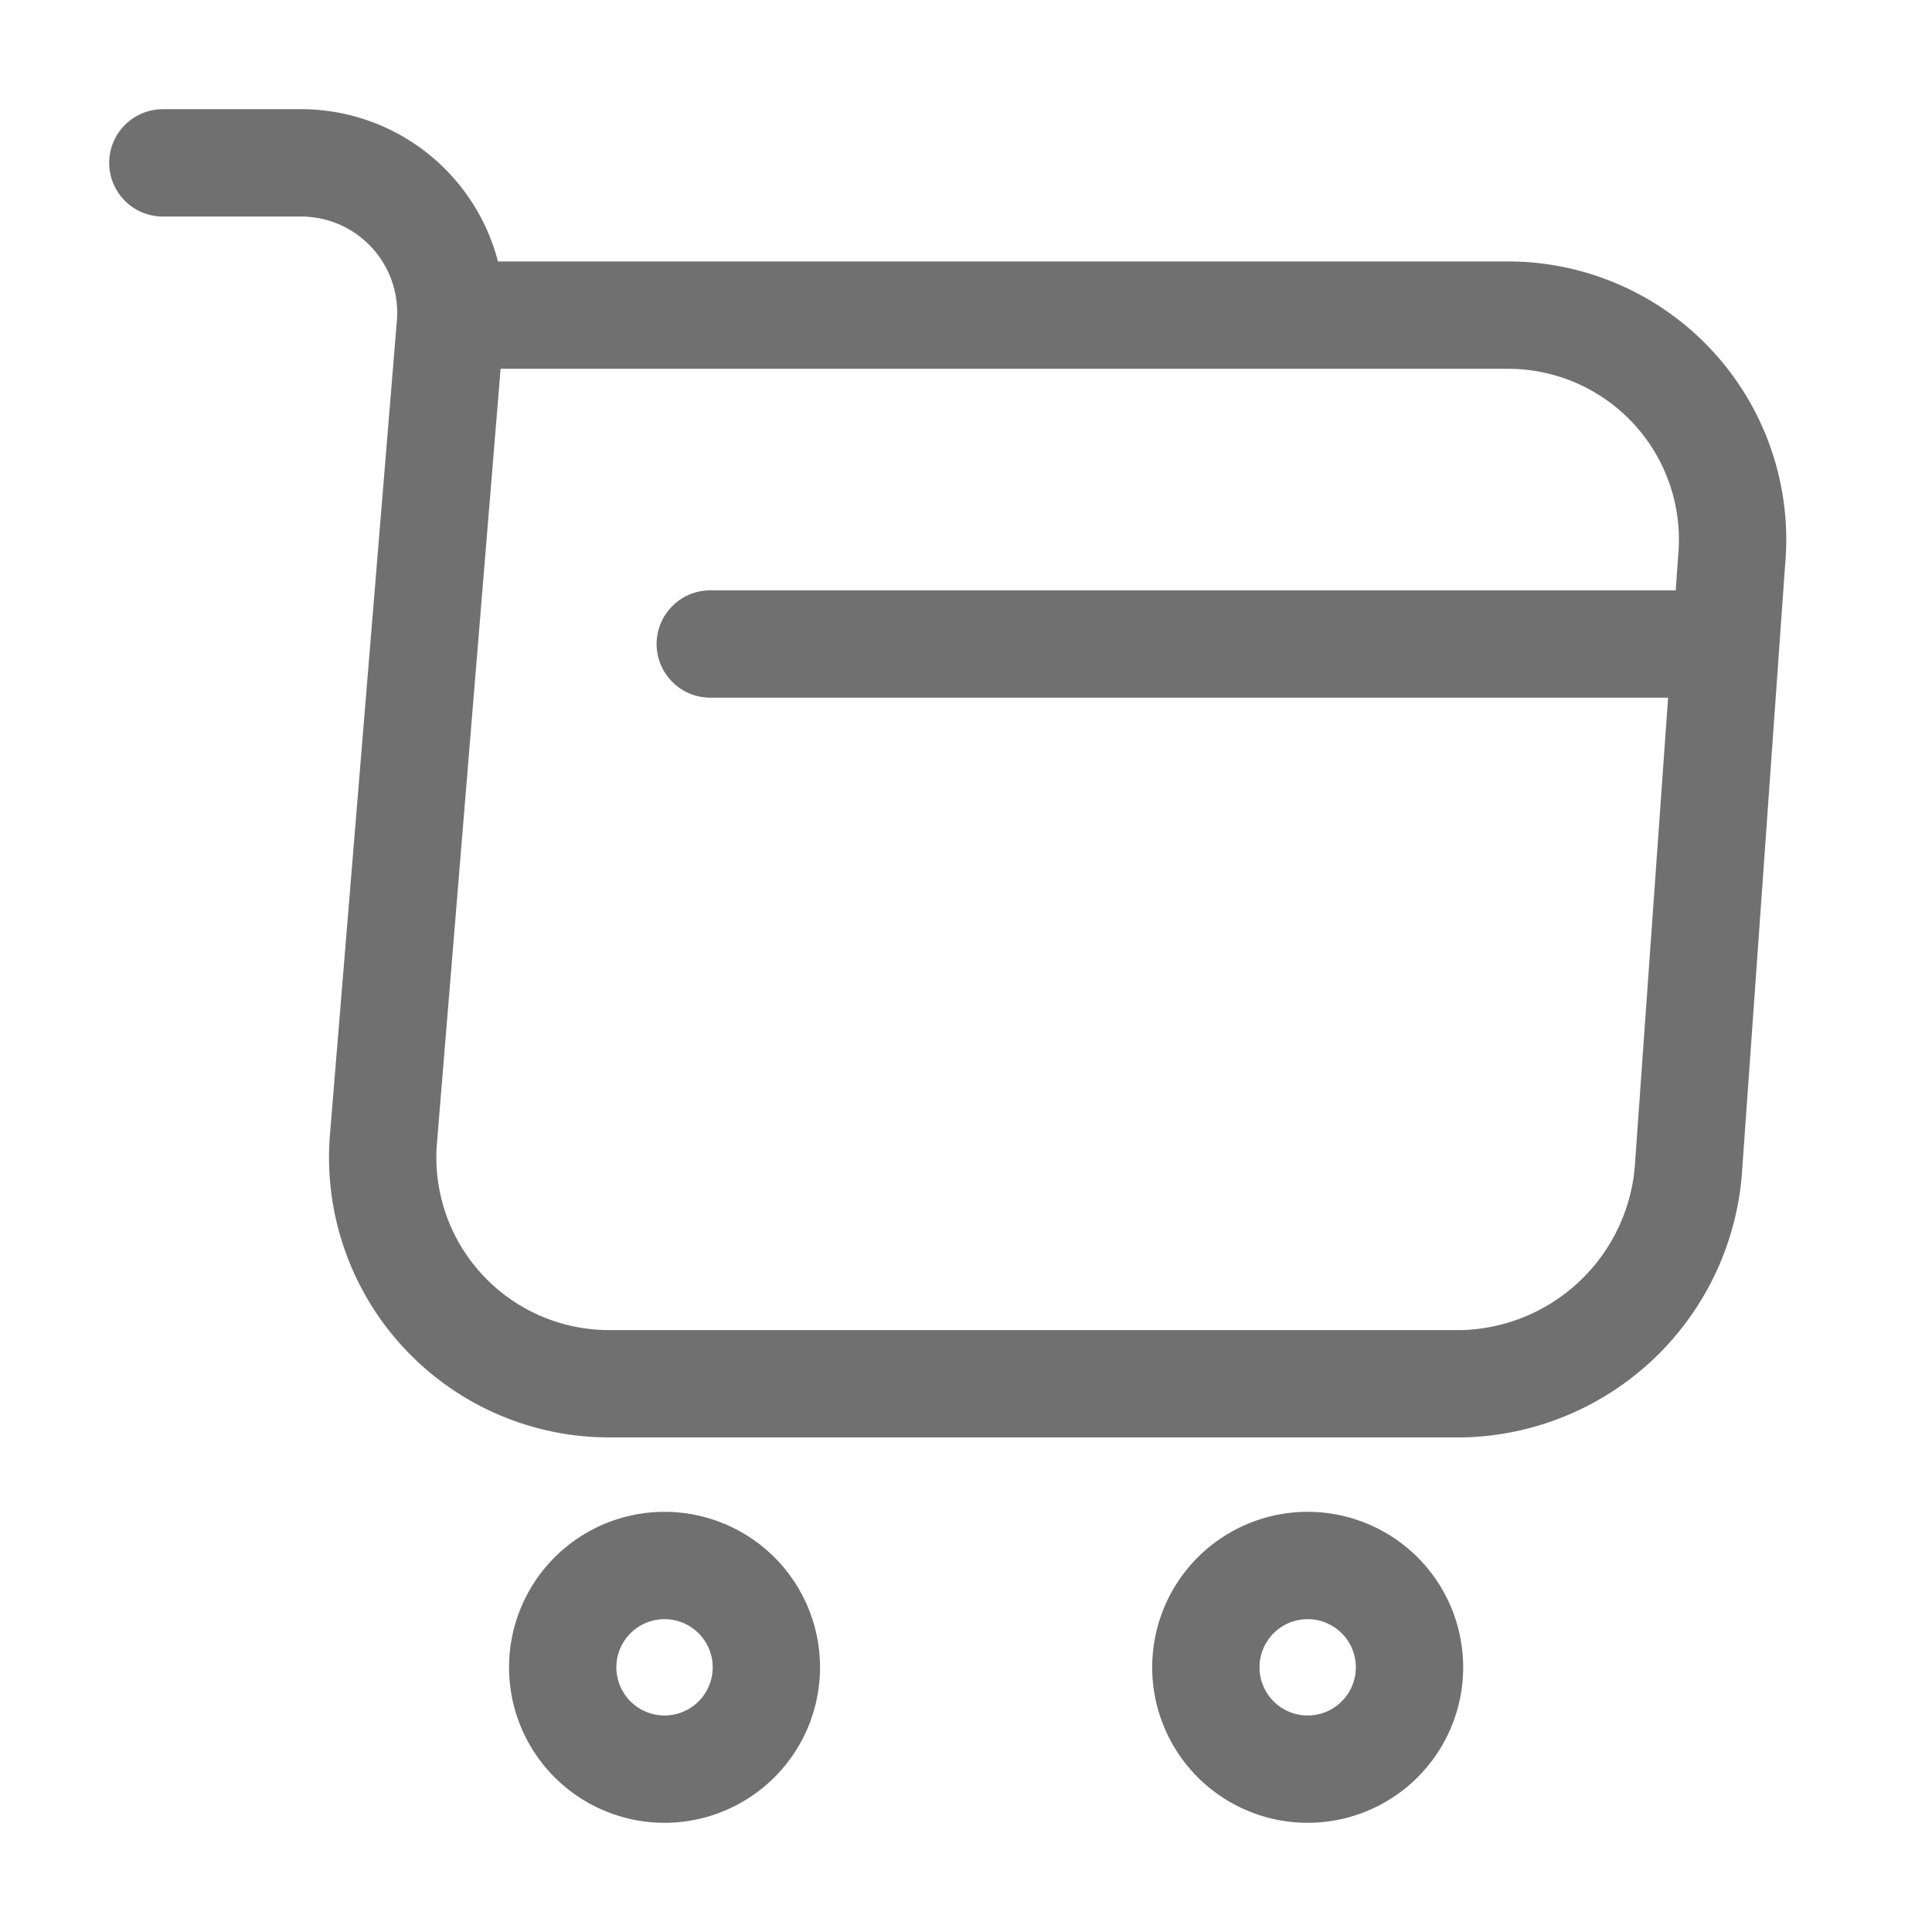 <svg xmlns="http://www.w3.org/2000/svg" width="27" height="27" viewBox="0 0 27 27">
  <g id="vuesax_linear_shopping-cart" data-name="vuesax/linear/shopping-cart" transform="translate(-622 -188)">
    <g id="shopping-cart" transform="translate(622 188)">
      <path id="Vector" d="M0,0H1.952A2.094,2.094,0,0,1,4.017,2.276L3.085,13.613a3.164,3.164,0,0,0,3.13,3.449H18.165a3.247,3.247,0,0,0,3.153-2.971l.606-8.537a3.138,3.138,0,0,0-3.153-3.426H4.286" transform="translate(2.276 2.276)" fill="none" stroke="#707070" stroke-linecap="round" stroke-linejoin="round" stroke-width="1.5"/>
      <path id="Vector-2" data-name="Vector" d="M2.846,1.423A1.423,1.423,0,1,1,1.423,0,1.423,1.423,0,0,1,2.846,1.423Z" transform="translate(16.852 21.878)" fill="none" stroke="#707070" stroke-linecap="round" stroke-linejoin="round" stroke-width="1.5"/>
      <path id="Vector-3" data-name="Vector" d="M2.846,1.423A1.423,1.423,0,1,1,1.423,0,1.423,1.423,0,0,1,2.846,1.423Z" transform="translate(7.864 21.878)" fill="none" stroke="#707070" stroke-linecap="round" stroke-linejoin="round" stroke-width="1.5"/>
      <path id="Vector-4" data-name="Vector" d="M0,0H13.659" transform="translate(9.926 9)" fill="none" stroke="#707070" stroke-linecap="round" stroke-linejoin="round" stroke-width="1.5"/>
      <path id="Vector-5" data-name="Vector" d="M0,0H27V27H0Z" fill="none" opacity="0"/>
    </g>
  </g>
</svg>

